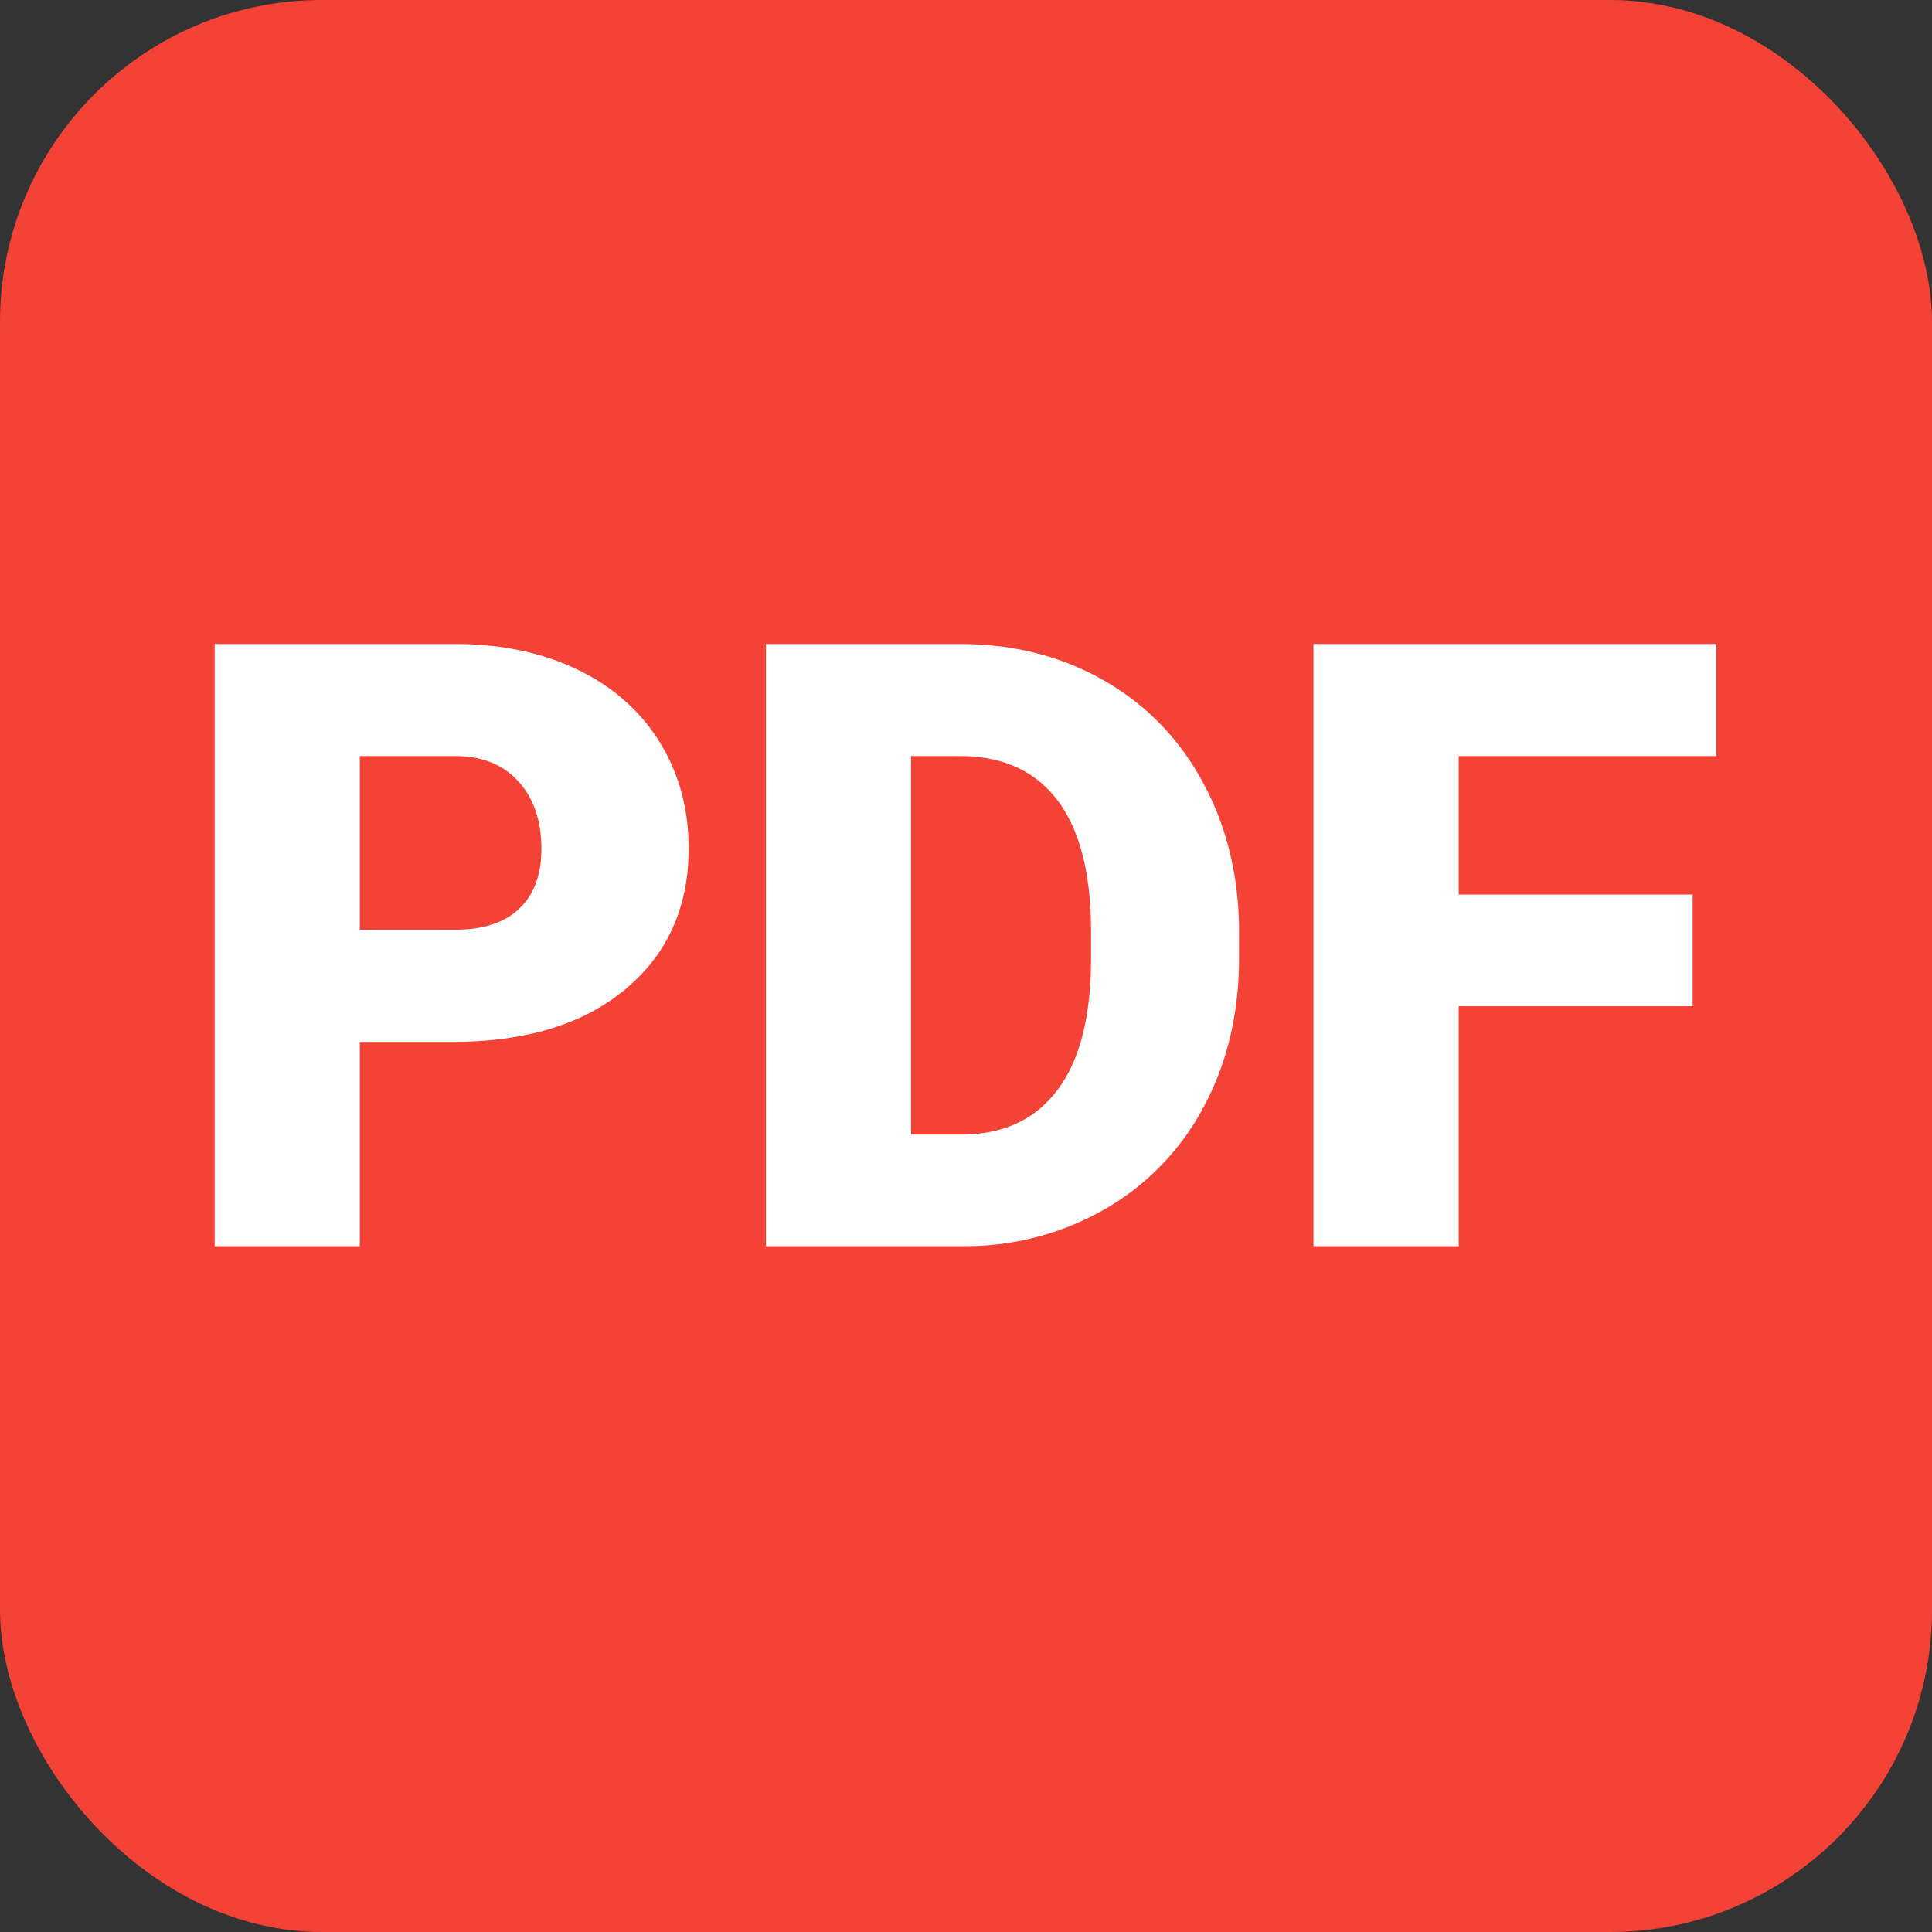  <svg xmlns='http://www.w3.org/2000/svg' width='18' height='18' viewBox='0 0 18 18'><rect x="0" y="0" width="18" height="18" fill="#333333" stroke="none"/><g fill='none' fill-rule='evenodd'><rect width='18' height='18' fill='#F44336' rx='3'/><path fill='#FFF' d='M3.352 9.707v1.903H2V6h2.239c.429 0 .808.079 1.138.237.33.158.586.383.767.674.181.292.272.623.272.992 0 .548-.196.985-.588 1.312-.392.328-.93.492-1.613.492h-.863zm0-1.045h.887c.262 0 .461-.065.599-.196.137-.131.206-.316.206-.555 0-.262-.07-.471-.212-.628-.141-.157-.334-.236-.578-.239h-.902v1.618zm3.784 2.948V6h1.807c.496 0 .942.112 1.337.337.396.225.705.542.927.952.222.41.334.869.337 1.377v.258c0 .514-.109.975-.326 1.382a2.38 2.38 0 0 1-.917.955 2.6 2.6 0 0 1-1.32.349H7.137zm1.352-4.566v3.526h.47c.388 0 .686-.138.894-.415.209-.276.313-.686.313-1.23v-.243c0-.542-.104-.95-.313-1.226-.208-.274-.51-.412-.909-.412h-.455zm7.283 2.331H13.59v2.235h-1.353V6h3.753v1.044h-2.4v1.29h2.18v1.041z'/></g></svg>